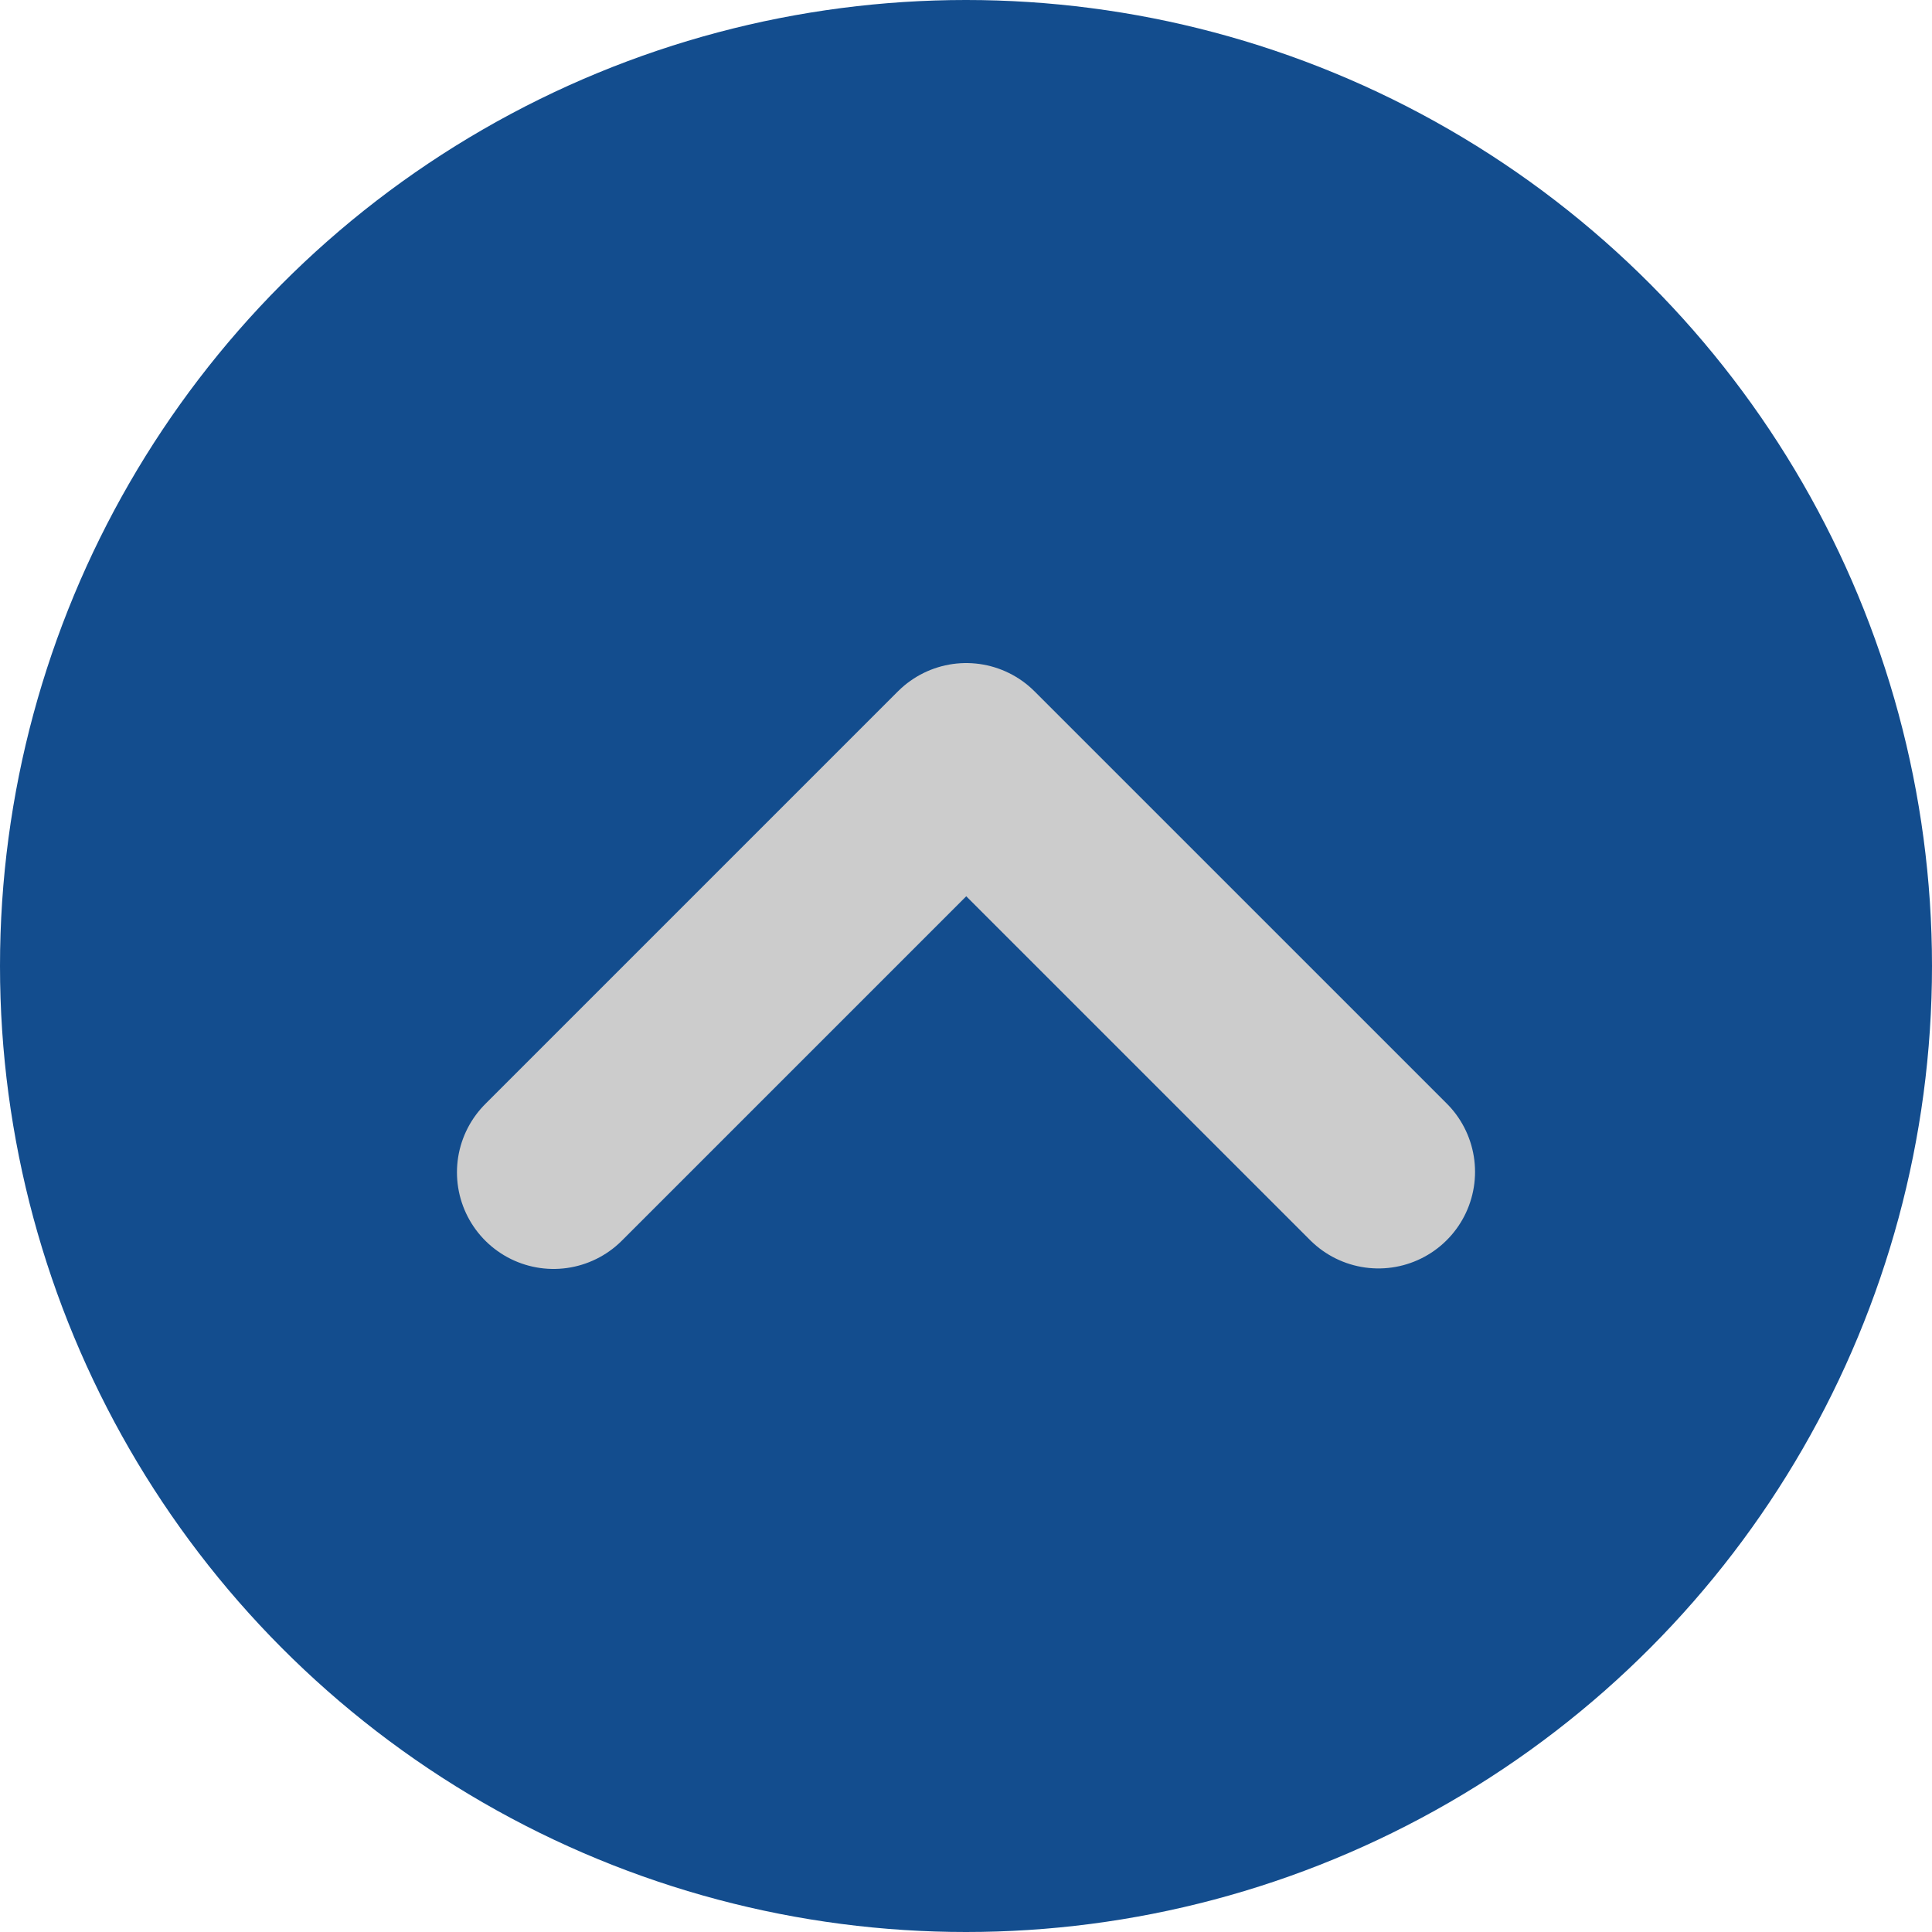 <?xml version="1.0" encoding="UTF-8" standalone="no"?>
<!DOCTYPE svg PUBLIC "-//W3C//DTD SVG 1.1//EN" "http://www.w3.org/Graphics/SVG/1.1/DTD/svg11.dtd">
<svg width="50px" height="50px" version="1.1" xmlns="http://www.w3.org/2000/svg" xmlns:xlink="http://www.w3.org/1999/xlink" xml:space="preserve" xmlns:serif="http://www.serif.com/" style="fill-rule:evenodd;clip-rule:evenodd;stroke-linecap:round;stroke-linejoin:round;stroke-miterlimit:1.5;">
    <g>
        <circle cx="25" cy="25" r="25" style="fill:rgb(19,77,142);"/>
        <path d="M14.326,30.34L25.006,19.66L35.674,30.327" style="fill:none;stroke:rgb(204,204,204);stroke-width:5px;"/>
    </g>
</svg>
